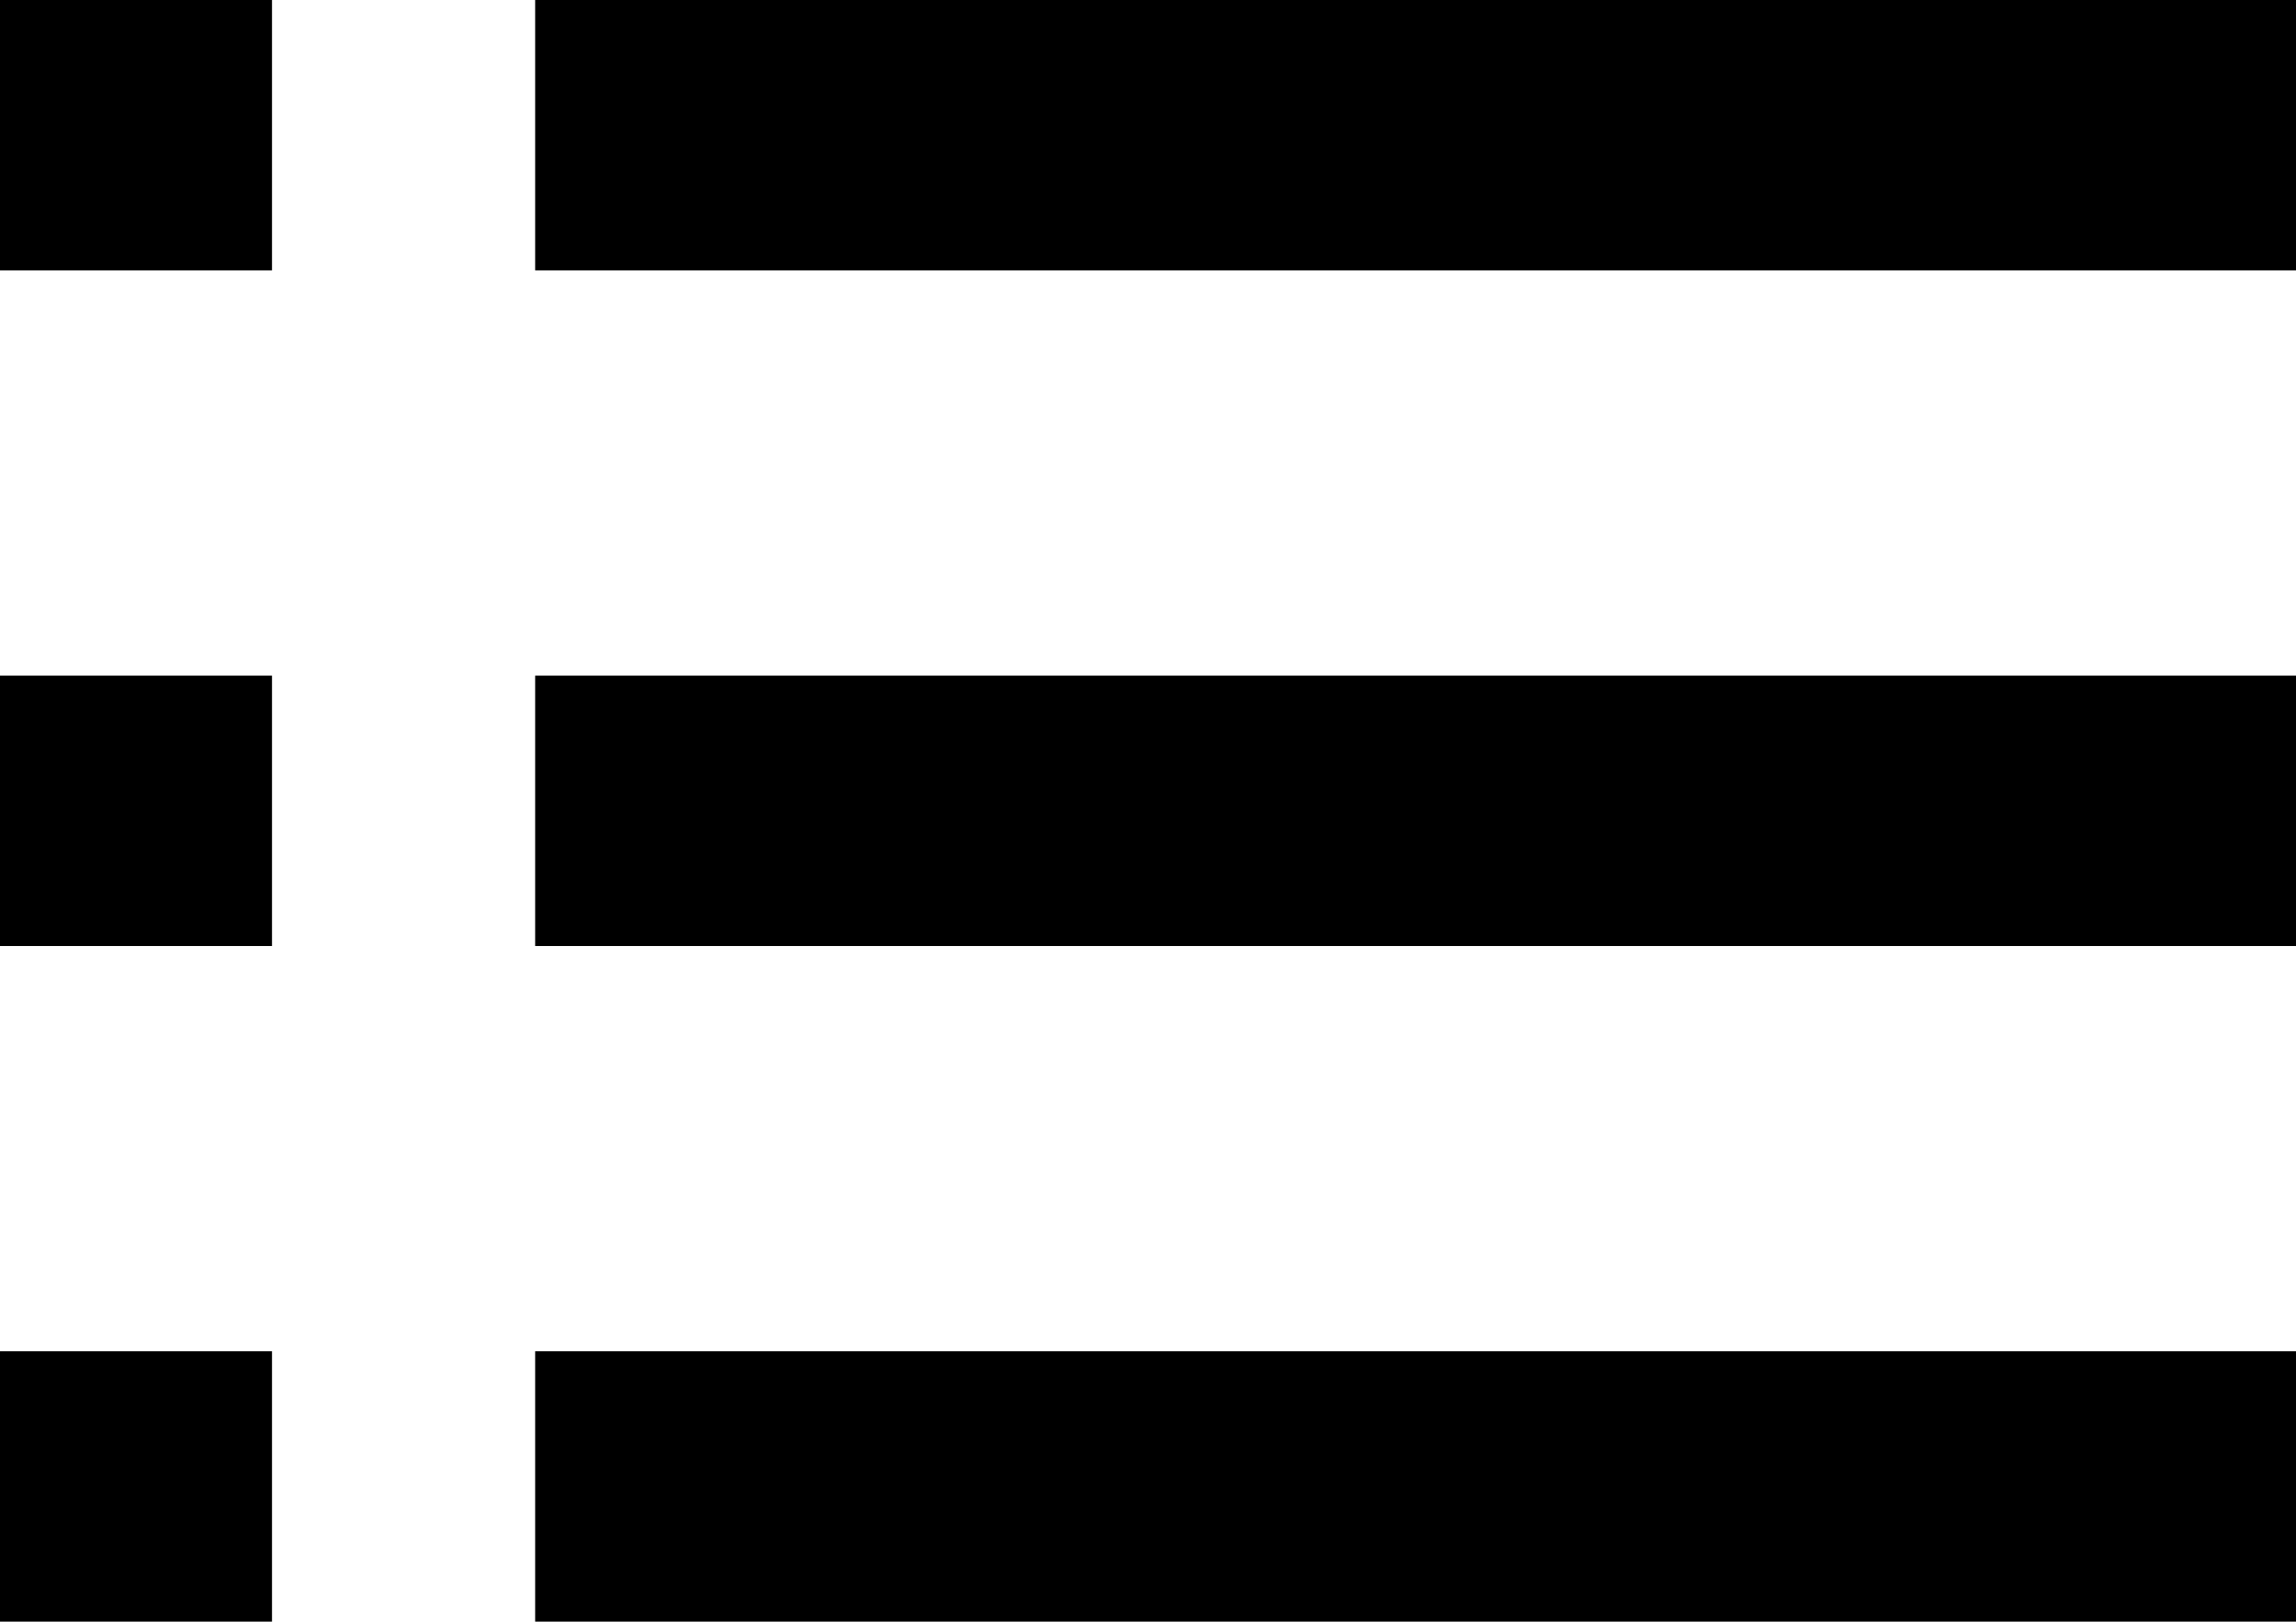 <svg xmlns="http://www.w3.org/2000/svg" viewBox="0 0 41.53 29.33"><g data-name="Camada 2"><path d="M0 29.33h4.92v-4.89H0zM9.68 0v4.89h31.85V0zm0 17.11h31.85v-4.89H9.68zm0 12.22h31.85v-4.89H9.68zM0 17.11h4.92v-4.89H0zM0 4.89h4.92V0H0z" data-name="Camada 1"/></g></svg>